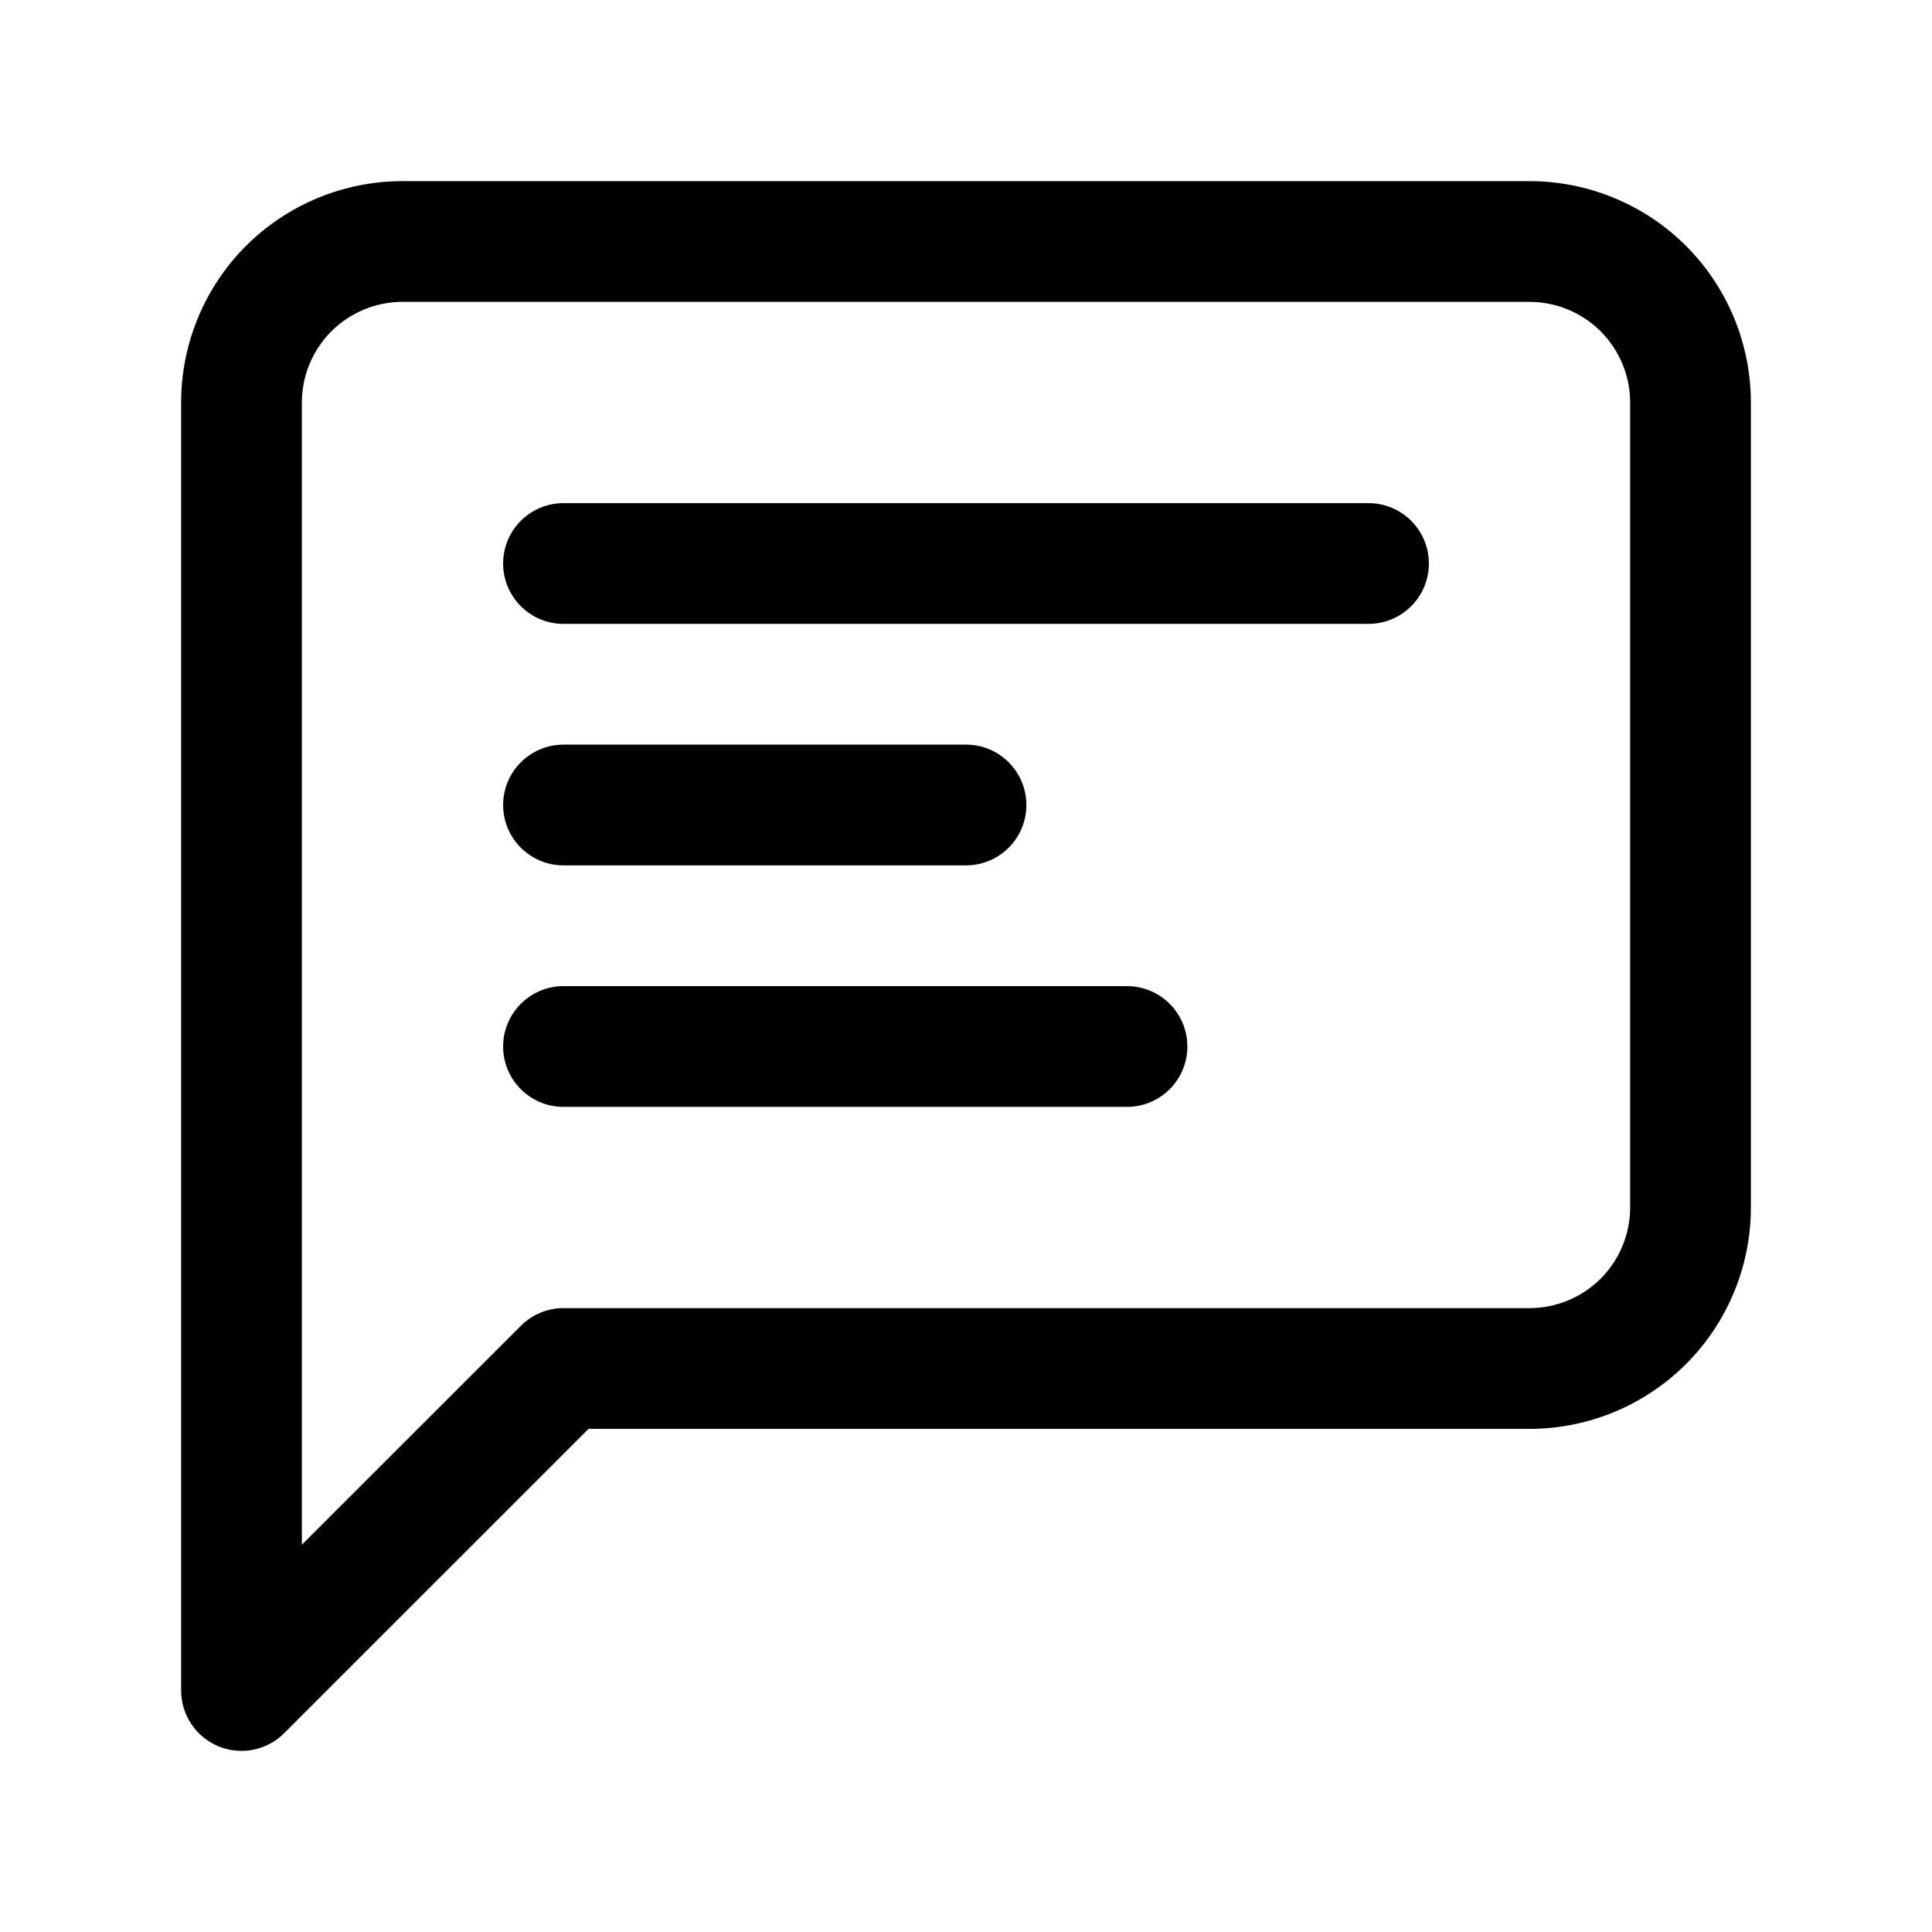<svg viewBox="0 0 24 24" width="24" height="24" fill="black" xmlns="http://www.w3.org/2000/svg">
 <g transform="translate(2.25, 2.25)">
  <path d="M4.75 7C4.336 7 4 7.336 4 7.75C4 8.164 4.336 8.5 4.75 8.5L9.75 8.5C10.164 8.5 10.5 8.164 10.5 7.75C10.5 7.336 10.164 7 9.75 7L4.75 7Z" fill-rule="NONZERO"></path>
  <path d="M4 4.75C4 4.336 4.336 4 4.75 4L14.75 4C15.164 4 15.5 4.336 15.5 4.75C15.5 5.164 15.164 5.5 14.75 5.5L4.75 5.5C4.336 5.5 4 5.164 4 4.75Z" fill-rule="NONZERO"></path>
  <path d="M4.75 10C4.336 10 4 10.336 4 10.75C4 11.164 4.336 11.5 4.75 11.5L11.75 11.5C12.164 11.5 12.5 11.164 12.5 10.75C12.5 10.336 12.164 10 11.75 10L4.75 10Z" fill-rule="NONZERO"></path>
  <path d="M2.75 0C2.021 0 1.321 0.29 0.805 0.805C0.29 1.321 0 2.021 0 2.75L0 18.75C0 19.053 0.183 19.327 0.463 19.443C0.743 19.559 1.066 19.495 1.28 19.28L5.061 15.5L16.75 15.5C17.479 15.5 18.179 15.21 18.695 14.694C19.21 14.179 19.5 13.479 19.5 12.75L19.5 2.75C19.5 2.021 19.21 1.321 18.695 0.805C18.179 0.29 17.479 0 16.75 0L2.75 0ZM1.866 1.866C2.101 1.632 2.418 1.5 2.75 1.5L16.75 1.5C17.081 1.5 17.399 1.632 17.634 1.866C17.868 2.101 18 2.418 18 2.75L18 12.75C18 13.082 17.868 13.399 17.634 13.634C17.399 13.868 17.081 14 16.75 14L4.75 14C4.551 14 4.36 14.079 4.22 14.22L1.5 16.939L1.5 2.75C1.5 2.418 1.632 2.101 1.866 1.866Z" fill-rule="EVENODD"></path>
 </g>
</svg>